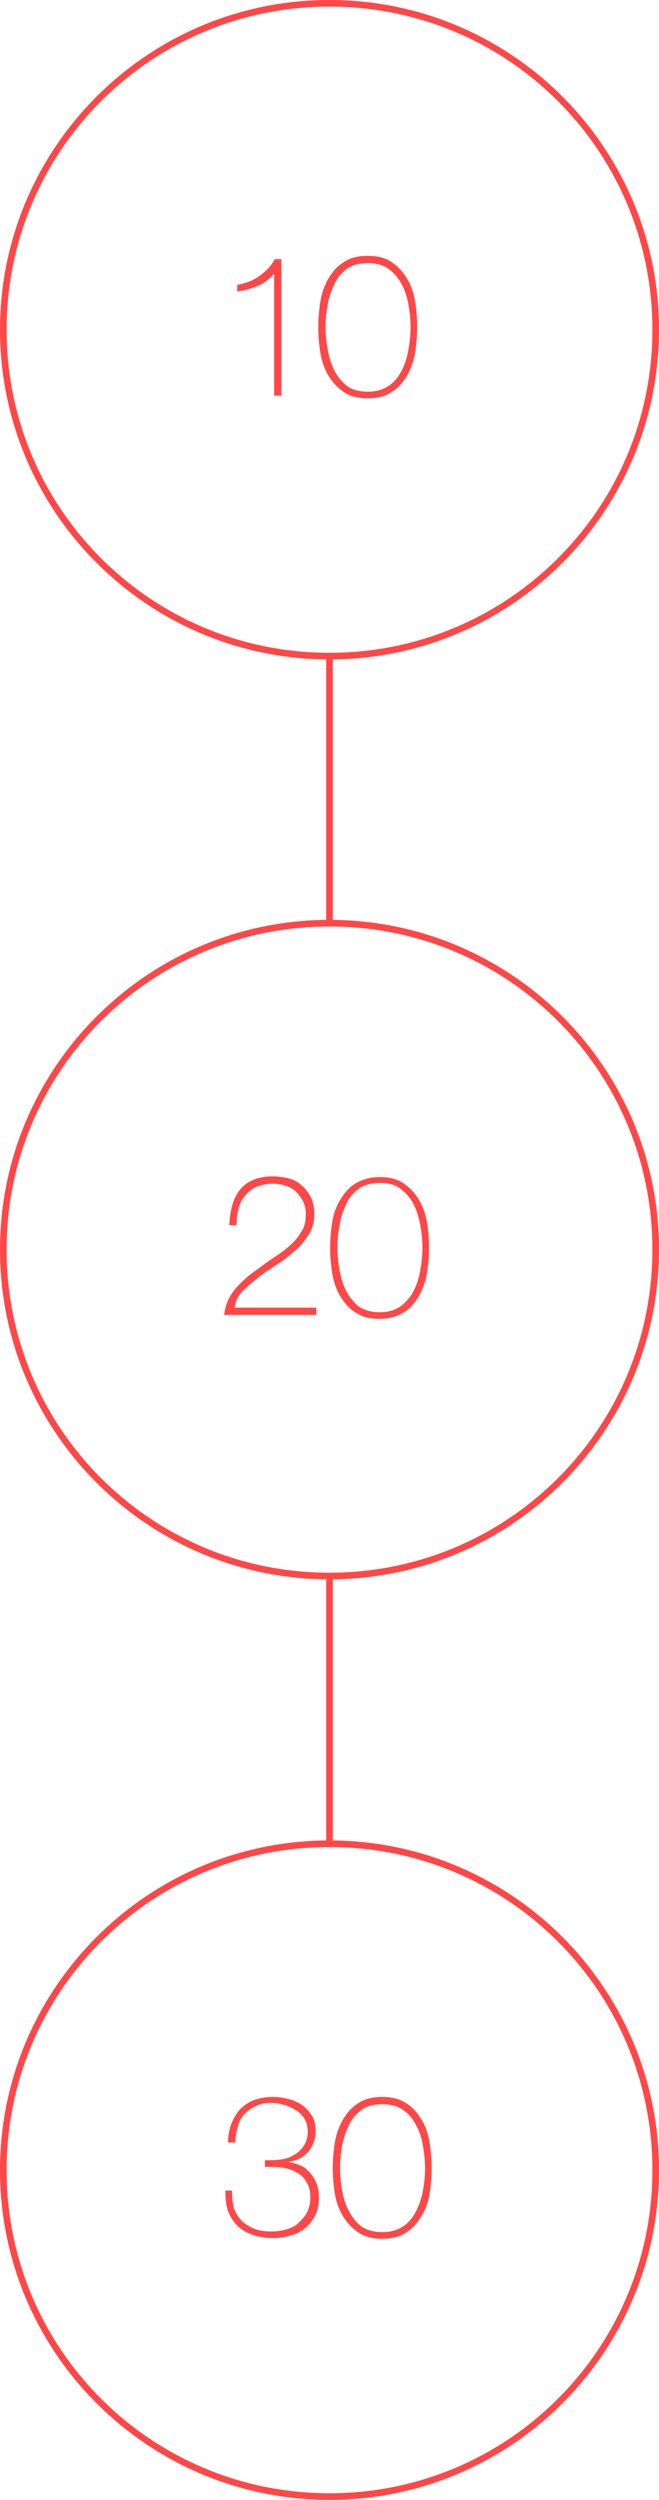 <?xml version="1.0" encoding="utf-8"?>
<!-- Generator: Adobe Illustrator 22.1.0, SVG Export Plug-In . SVG Version: 6.00 Build 0)  -->
<svg version="1.1" id="Layer_1" xmlns="http://www.w3.org/2000/svg" xmlns:xlink="http://www.w3.org/1999/xlink" x="0px" y="0px"
	 viewBox="0 0 100 379.1" style="enable-background:new 0 0 100 379.1;" xml:space="preserve">
<style type="text/css">
	.st0{fill:#FF4747;}
	.st1{fill:none;stroke:#FF4747;stroke-miterlimit:10;}
</style>
<g>
	<path class="st0" d="M50,99c27.1,0,49-21.9,49-49S77.1,1,50,1S1,22.9,1,50S22.9,99,50,99z M50,100C22.4,100,0,77.6,0,50
		S22.4,0,50,0s50,22.4,50,50S77.6,100,50,100z"/>
	<path class="st0" d="M41.5,41.6C40.8,42.4,40,43,39,43.4s-2,0.7-3,0.8v-1c1.2-0.2,2.3-0.6,3.3-1.3c1-0.7,1.8-1.5,2.4-2.6h1v20.7
		h-1.1V41.6z M55.8,60.4c-1.5,0-2.7-0.3-3.7-1c-1-0.7-1.7-1.5-2.3-2.5c-0.6-1-1-2.2-1.2-3.5c-0.2-1.3-0.3-2.5-0.3-3.8
		s0.1-2.5,0.3-3.8c0.2-1.3,0.6-2.4,1.2-3.5c0.6-1,1.3-1.9,2.3-2.5c1-0.7,2.2-1,3.7-1s2.7,0.3,3.7,1c1,0.7,1.7,1.5,2.3,2.5
		c0.6,1,1,2.2,1.2,3.5c0.2,1.3,0.3,2.5,0.3,3.8s-0.1,2.5-0.3,3.8c-0.2,1.3-0.6,2.4-1.2,3.5c-0.6,1-1.3,1.9-2.3,2.5
		C58.5,60.1,57.3,60.4,55.8,60.4z M55.8,59.4c1.3,0,2.3-0.3,3.2-0.9s1.5-1.4,2-2.4c0.5-1,0.8-2,1-3.2s0.3-2.2,0.3-3.3
		s-0.1-2.1-0.3-3.3c-0.2-1.1-0.5-2.2-1-3.1c-0.5-1-1.1-1.7-2-2.4c-0.8-0.6-1.9-0.9-3.2-0.9c-1.3,0-2.4,0.3-3.2,0.9
		c-0.8,0.6-1.5,1.4-1.9,2.4c-0.5,1-0.8,2-1,3.1c-0.2,1.1-0.3,2.2-0.3,3.3s0.1,2.1,0.3,3.3c0.2,1.1,0.5,2.2,1,3.2
		c0.5,1,1.1,1.7,1.9,2.4C53.4,59.1,54.5,59.4,55.8,59.4z"/>
</g>
<g>
	<path class="st0" d="M50,238.5c27.1,0,49-21.9,49-49s-21.9-49-49-49s-49,21.9-49,49S22.9,238.5,50,238.5z M50,239.5
		c-27.6,0-50-22.4-50-50s22.4-50,50-50s50,22.4,50,50S77.6,239.5,50,239.5z"/>
	<path class="st0" d="M34,199.6c0.1-1,0.3-1.8,0.7-2.6s0.9-1.5,1.5-2.1c0.6-0.6,1.2-1.2,2-1.8c0.7-0.5,1.5-1.1,2.2-1.6
		c0.7-0.5,1.5-1,2.2-1.5c0.7-0.5,1.4-1.1,1.9-1.6c0.6-0.6,1-1.2,1.4-1.9s0.5-1.5,0.5-2.4c0-0.7-0.1-1.3-0.4-1.9s-0.7-1.1-1.1-1.5
		s-1-0.7-1.6-0.9c-0.6-0.2-1.3-0.3-1.9-0.3c-0.9,0-1.8,0.2-2.5,0.5s-1.3,0.8-1.7,1.3c-0.5,0.6-0.8,1.2-1,2c-0.2,0.8-0.3,1.6-0.3,2.5
		h-1.1c0.1-2.5,0.7-4.4,1.8-5.6c1.1-1.2,2.7-1.8,4.7-1.8c0.9,0,1.7,0.1,2.5,0.3c0.8,0.2,1.5,0.6,2,1.1c0.6,0.5,1,1.1,1.4,1.8
		c0.3,0.7,0.5,1.5,0.5,2.5c0,1.2-0.3,2.3-0.9,3.2c-0.6,0.9-1.3,1.8-2.2,2.5c-0.9,0.8-1.8,1.5-2.8,2.1c-1,0.7-2,1.3-2.8,2
		c-0.9,0.7-1.6,1.3-2.3,2c-0.6,0.7-1,1.5-1.1,2.4h12.4v1.1H34z M57.6,200c-1.5,0-2.7-0.3-3.7-1c-1-0.6-1.7-1.5-2.3-2.5
		c-0.6-1-1-2.2-1.2-3.5c-0.2-1.3-0.3-2.5-0.3-3.8s0.1-2.5,0.3-3.8c0.2-1.3,0.6-2.4,1.2-3.4c0.6-1,1.3-1.9,2.3-2.5c1-0.6,2.2-1,3.7-1
		s2.7,0.3,3.7,1c1,0.7,1.7,1.5,2.3,2.5c0.6,1,1,2.2,1.2,3.4c0.2,1.3,0.3,2.5,0.3,3.8s-0.1,2.5-0.3,3.8c-0.2,1.3-0.6,2.4-1.2,3.5
		c-0.6,1-1.3,1.9-2.3,2.5C60.4,199.6,59.1,200,57.6,200z M57.6,199c1.3,0,2.3-0.3,3.2-0.9c0.8-0.6,1.5-1.4,2-2.4c0.5-1,0.8-2,1-3.2
		c0.2-1.1,0.3-2.2,0.3-3.3c0-1-0.1-2.1-0.3-3.3c-0.2-1.1-0.5-2.2-1-3.2c-0.5-1-1.1-1.7-2-2.4s-1.9-0.9-3.2-0.9
		c-1.3,0-2.4,0.3-3.2,0.9s-1.5,1.4-1.9,2.4c-0.5,1-0.8,2-1,3.2c-0.2,1.1-0.3,2.2-0.3,3.3c0,1,0.1,2.1,0.3,3.3c0.2,1.1,0.5,2.2,1,3.2
		c0.5,1,1.1,1.7,1.9,2.4C55.3,198.7,56.3,199,57.6,199z"/>
</g>
<g>
	<path class="st0" d="M50,378.1c27.1,0,49-21.9,49-49s-21.9-49-49-49S1,302,1,329.1S22.9,378.1,50,378.1z M50,379.1
		c-27.6,0-50-22.4-50-50s22.4-50,50-50s50,22.4,50,50S77.6,379.1,50,379.1z"/>
	<path class="st0" d="M35.2,332.3c0,1,0.1,1.8,0.3,2.6c0.3,0.8,0.7,1.4,1.2,1.9c0.5,0.5,1.2,0.9,1.9,1.2c0.8,0.3,1.6,0.4,2.6,0.4
		c0.8,0,1.5-0.1,2.2-0.3s1.4-0.5,1.9-1s1-1,1.3-1.6c0.3-0.6,0.5-1.4,0.5-2.2c0-1-0.2-1.8-0.6-2.4c-0.4-0.7-0.9-1.2-1.6-1.5
		c-0.7-0.4-1.4-0.6-2.2-0.7c-0.8-0.1-1.7-0.1-2.5-0.1v-1c0.8,0,1.5,0,2.3-0.1c0.8-0.1,1.5-0.3,2.1-0.7c0.6-0.3,1.1-0.8,1.5-1.4
		c0.4-0.6,0.6-1.3,0.6-2.2c0-0.7-0.2-1.4-0.5-1.9c-0.3-0.5-0.8-1-1.3-1.3c-0.5-0.3-1.1-0.6-1.8-0.8c-0.7-0.2-1.3-0.3-1.9-0.3
		c-0.9,0-1.7,0.1-2.4,0.5c-0.7,0.3-1.2,0.7-1.7,1.2c-0.5,0.5-0.8,1.1-1,1.9s-0.4,1.5-0.4,2.4h-1.1c0-1,0.2-2,0.5-2.8
		s0.8-1.6,1.3-2.2c0.6-0.6,1.3-1.1,2.1-1.4c0.8-0.3,1.7-0.5,2.8-0.5c0.8,0,1.7,0.1,2.4,0.3c0.8,0.2,1.5,0.5,2.1,0.9
		c0.6,0.4,1.1,1,1.5,1.6s0.6,1.4,0.6,2.4c0,0.6-0.1,1.2-0.3,1.7c-0.2,0.5-0.5,1-0.8,1.4c-0.4,0.4-0.8,0.8-1.3,1
		c-0.5,0.3-1,0.4-1.6,0.5v0.1c0.7,0.1,1.3,0.3,1.9,0.6c0.6,0.3,1,0.7,1.4,1.2s0.7,1,0.9,1.6c0.2,0.6,0.3,1.3,0.3,2
		c0,1-0.2,1.9-0.6,2.7s-0.9,1.4-1.5,1.9s-1.4,0.9-2.2,1.1c-0.9,0.3-1.8,0.4-2.7,0.4c-1.1,0-2.2-0.2-3.1-0.5
		c-0.9-0.3-1.7-0.8-2.3-1.4c-0.6-0.6-1.1-1.4-1.4-2.2c-0.3-0.9-0.4-1.9-0.4-3.1H35.2z M58,339.5c-1.5,0-2.7-0.3-3.7-1
		c-1-0.7-1.7-1.5-2.3-2.5c-0.6-1-1-2.2-1.2-3.4c-0.2-1.3-0.3-2.5-0.3-3.8c0-1.2,0.1-2.5,0.3-3.8c0.2-1.3,0.6-2.4,1.2-3.5
		c0.6-1,1.3-1.9,2.3-2.5c1-0.7,2.2-1,3.7-1s2.7,0.3,3.7,1c1,0.6,1.7,1.5,2.3,2.5s1,2.2,1.2,3.5c0.2,1.3,0.3,2.5,0.3,3.8
		c0,1.2-0.1,2.5-0.3,3.8c-0.2,1.3-0.6,2.4-1.2,3.4c-0.6,1-1.3,1.9-2.3,2.5C60.7,339.2,59.5,339.5,58,339.5z M58,338.5
		c1.3,0,2.3-0.3,3.2-0.9s1.5-1.4,2-2.4c0.5-1,0.8-2,1-3.1c0.2-1.1,0.3-2.2,0.3-3.3s-0.1-2.1-0.3-3.3s-0.5-2.2-1-3.1
		c-0.5-1-1.1-1.8-2-2.4c-0.8-0.6-1.9-0.9-3.2-0.9c-1.3,0-2.4,0.3-3.2,0.9c-0.8,0.6-1.5,1.4-1.9,2.4c-0.5,1-0.8,2-1,3.1
		s-0.3,2.2-0.3,3.3s0.1,2.1,0.3,3.3c0.2,1.1,0.5,2.2,1,3.1c0.5,1,1.1,1.8,1.9,2.4C55.6,338.2,56.7,338.5,58,338.5z"/>
</g>
<line class="st1" x1="50" y1="239.5" x2="50" y2="280.1"/>
<line class="st1" x1="50" y1="99.5" x2="50" y2="140"/>
</svg>

